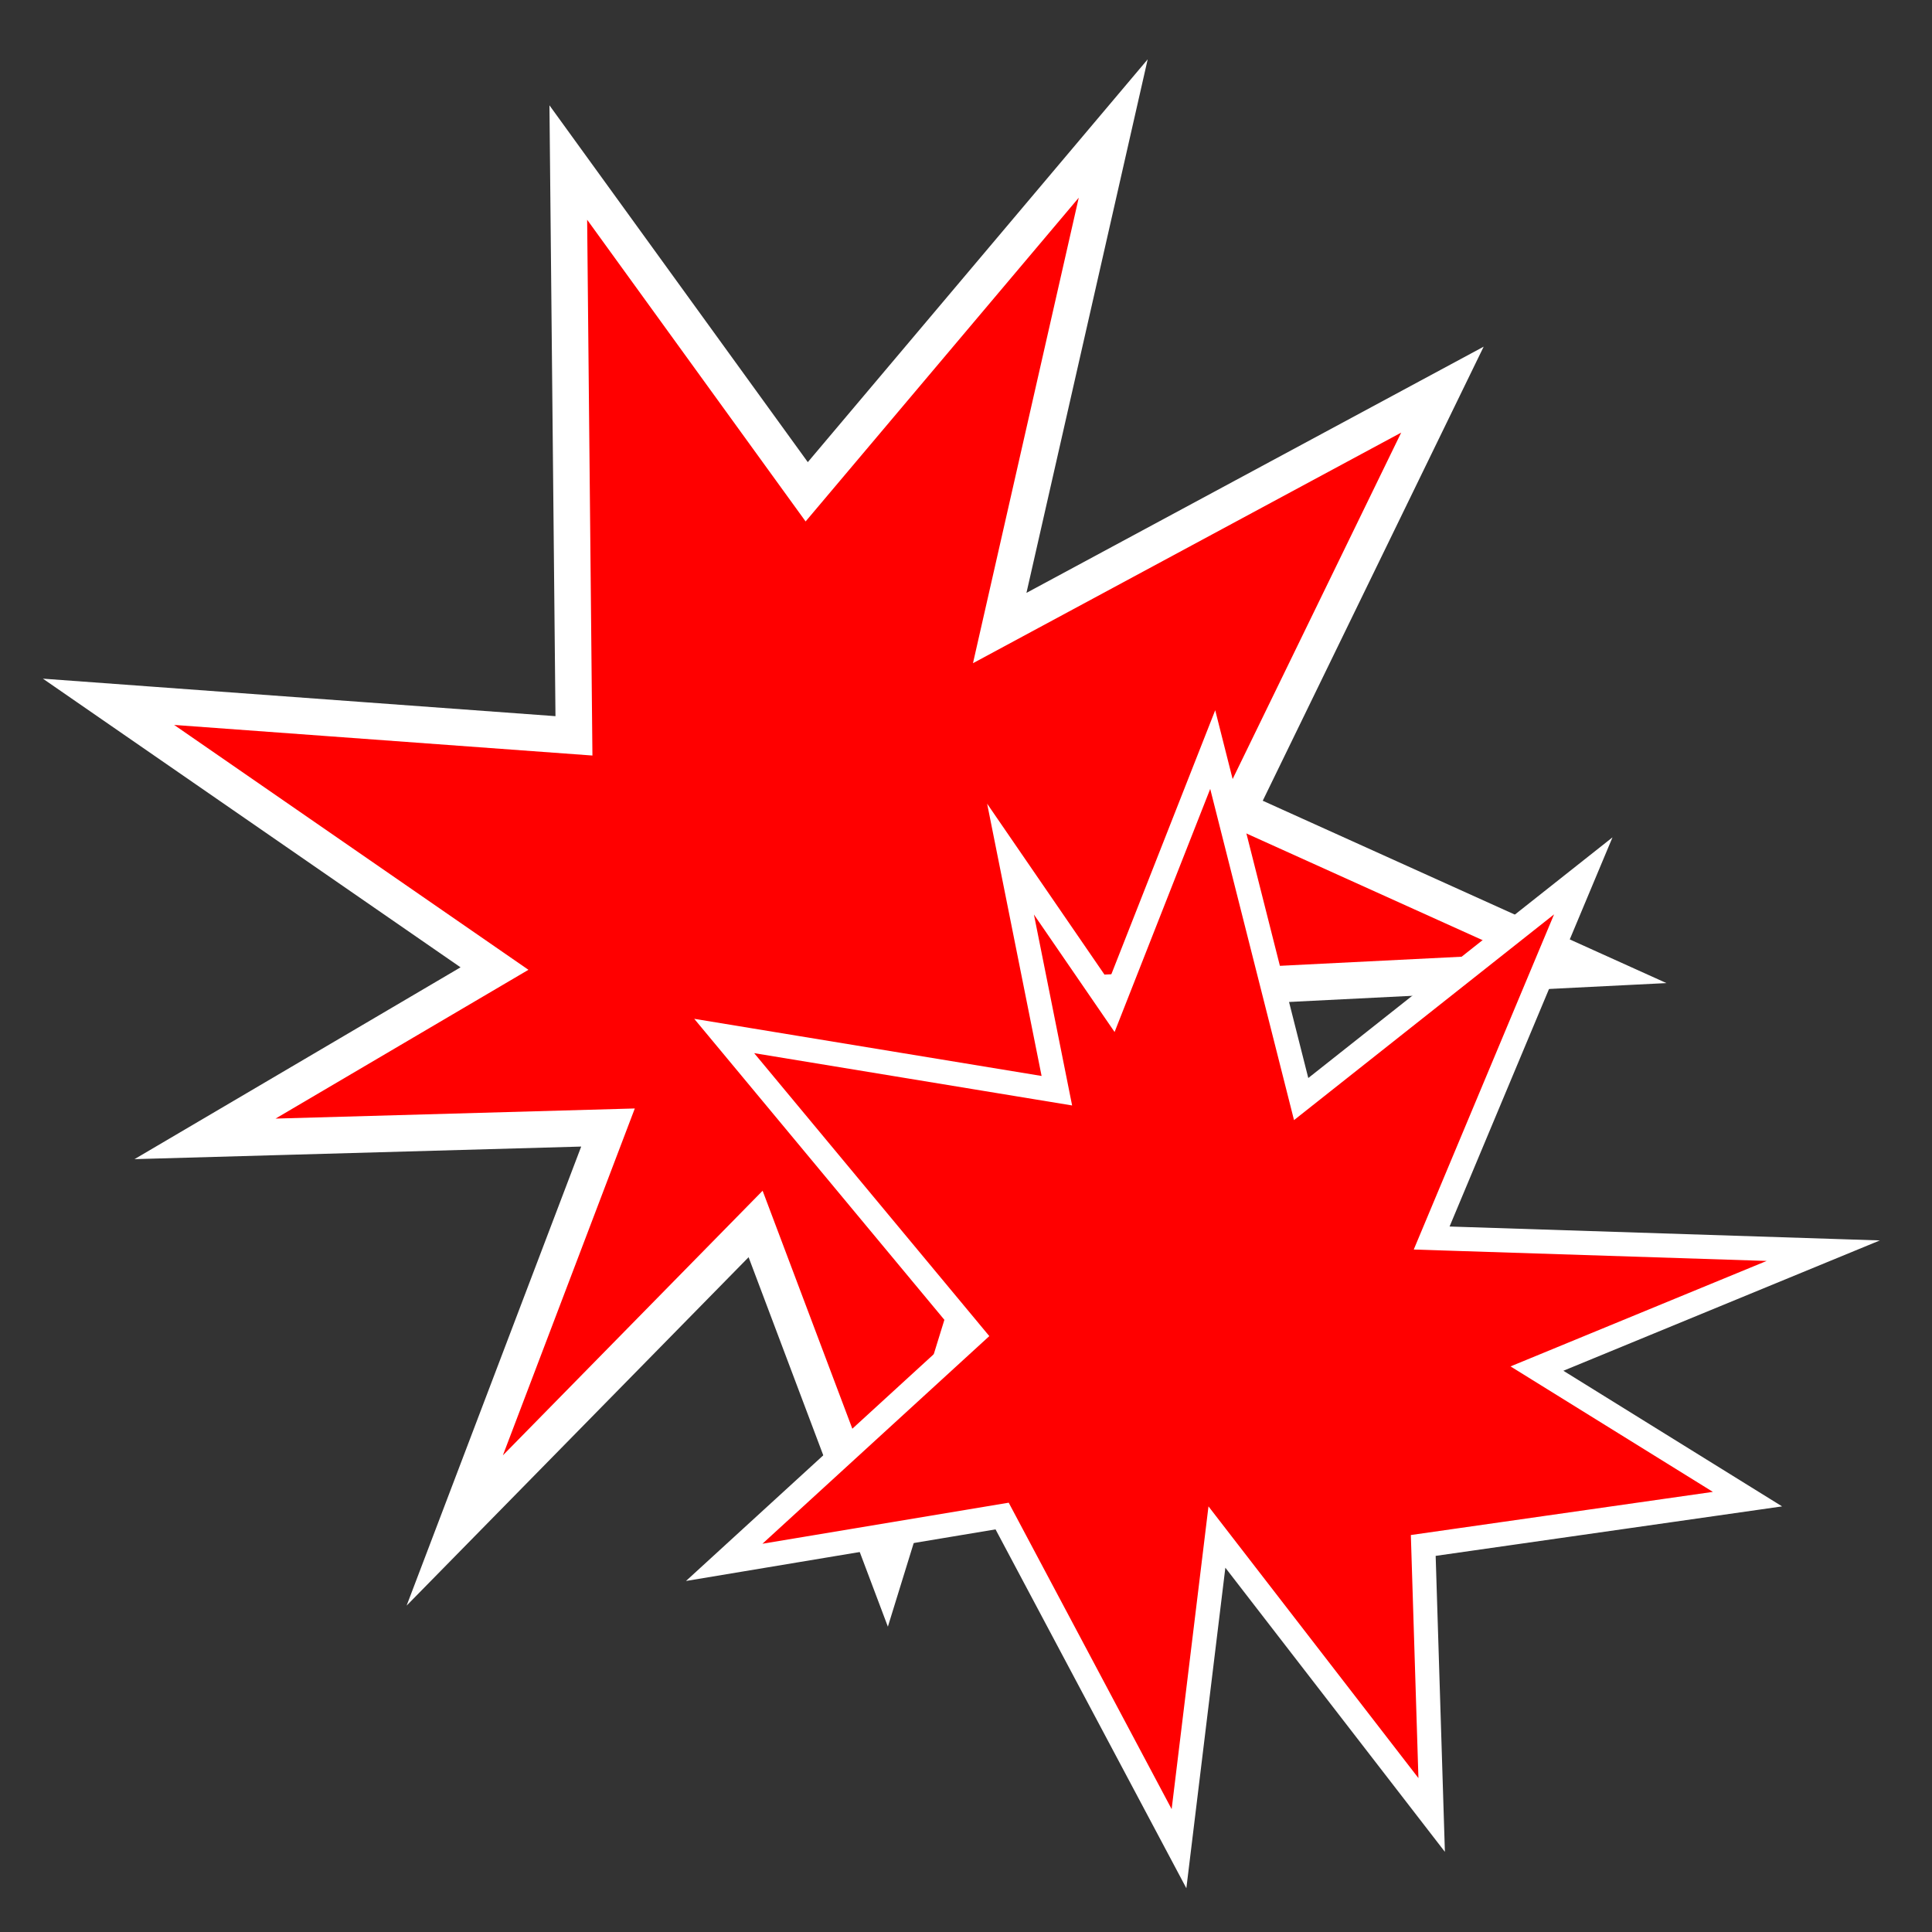 <!-- Copyright 2024 Project Vane and contributors. Use of this source code is governed by the Vane 2.0 license. -->
<svg width="40" height="40" viewBox="0 0 40 40" fill="none" xmlns="http://www.w3.org/2000/svg">
  <rect x="0" y="0" width="40" height="40" fill="#333333" stroke="none"/>
  <path style="fill:#ff0000;stroke:#ffffff;stroke-width:0.757;stroke-linecap:butt;stroke-miterlimit:5;stroke-dasharray:none"
        d="m 16.702,10.182 6.346,-7.521 -2.35,10.342 9.166,-4.936 -4.231,8.696 7.286,3.291 -9.401,0.47 4.113,6.699 -6.816,-2.703 -2.468,7.991 L 15.644,25.341 9.415,31.687 12.588,23.344 4.245,23.579 10.238,20.053 2.247,14.53 11.883,15.235 11.766,3.365 Z"/>
  <path style="fill:#ff0000;stroke:#ffffff;stroke-width:0.5;stroke-linecap:butt;stroke-miterlimit:5;stroke-dasharray:none"
        d="m 23.016,20.837 2.092,-5.318 1.831,7.236 5.841,-4.621 -3.139,7.498 8.108,0.262 -5.928,2.441 4.359,2.703 -6.713,0.959 0.174,5.58 -4.446,-5.754 -0.785,6.452 -3.662,-6.887 -5.754,0.959 5.144,-4.708 -5.144,-6.19 6.887,1.133 -0.959,-4.795 z"/>
</svg>
